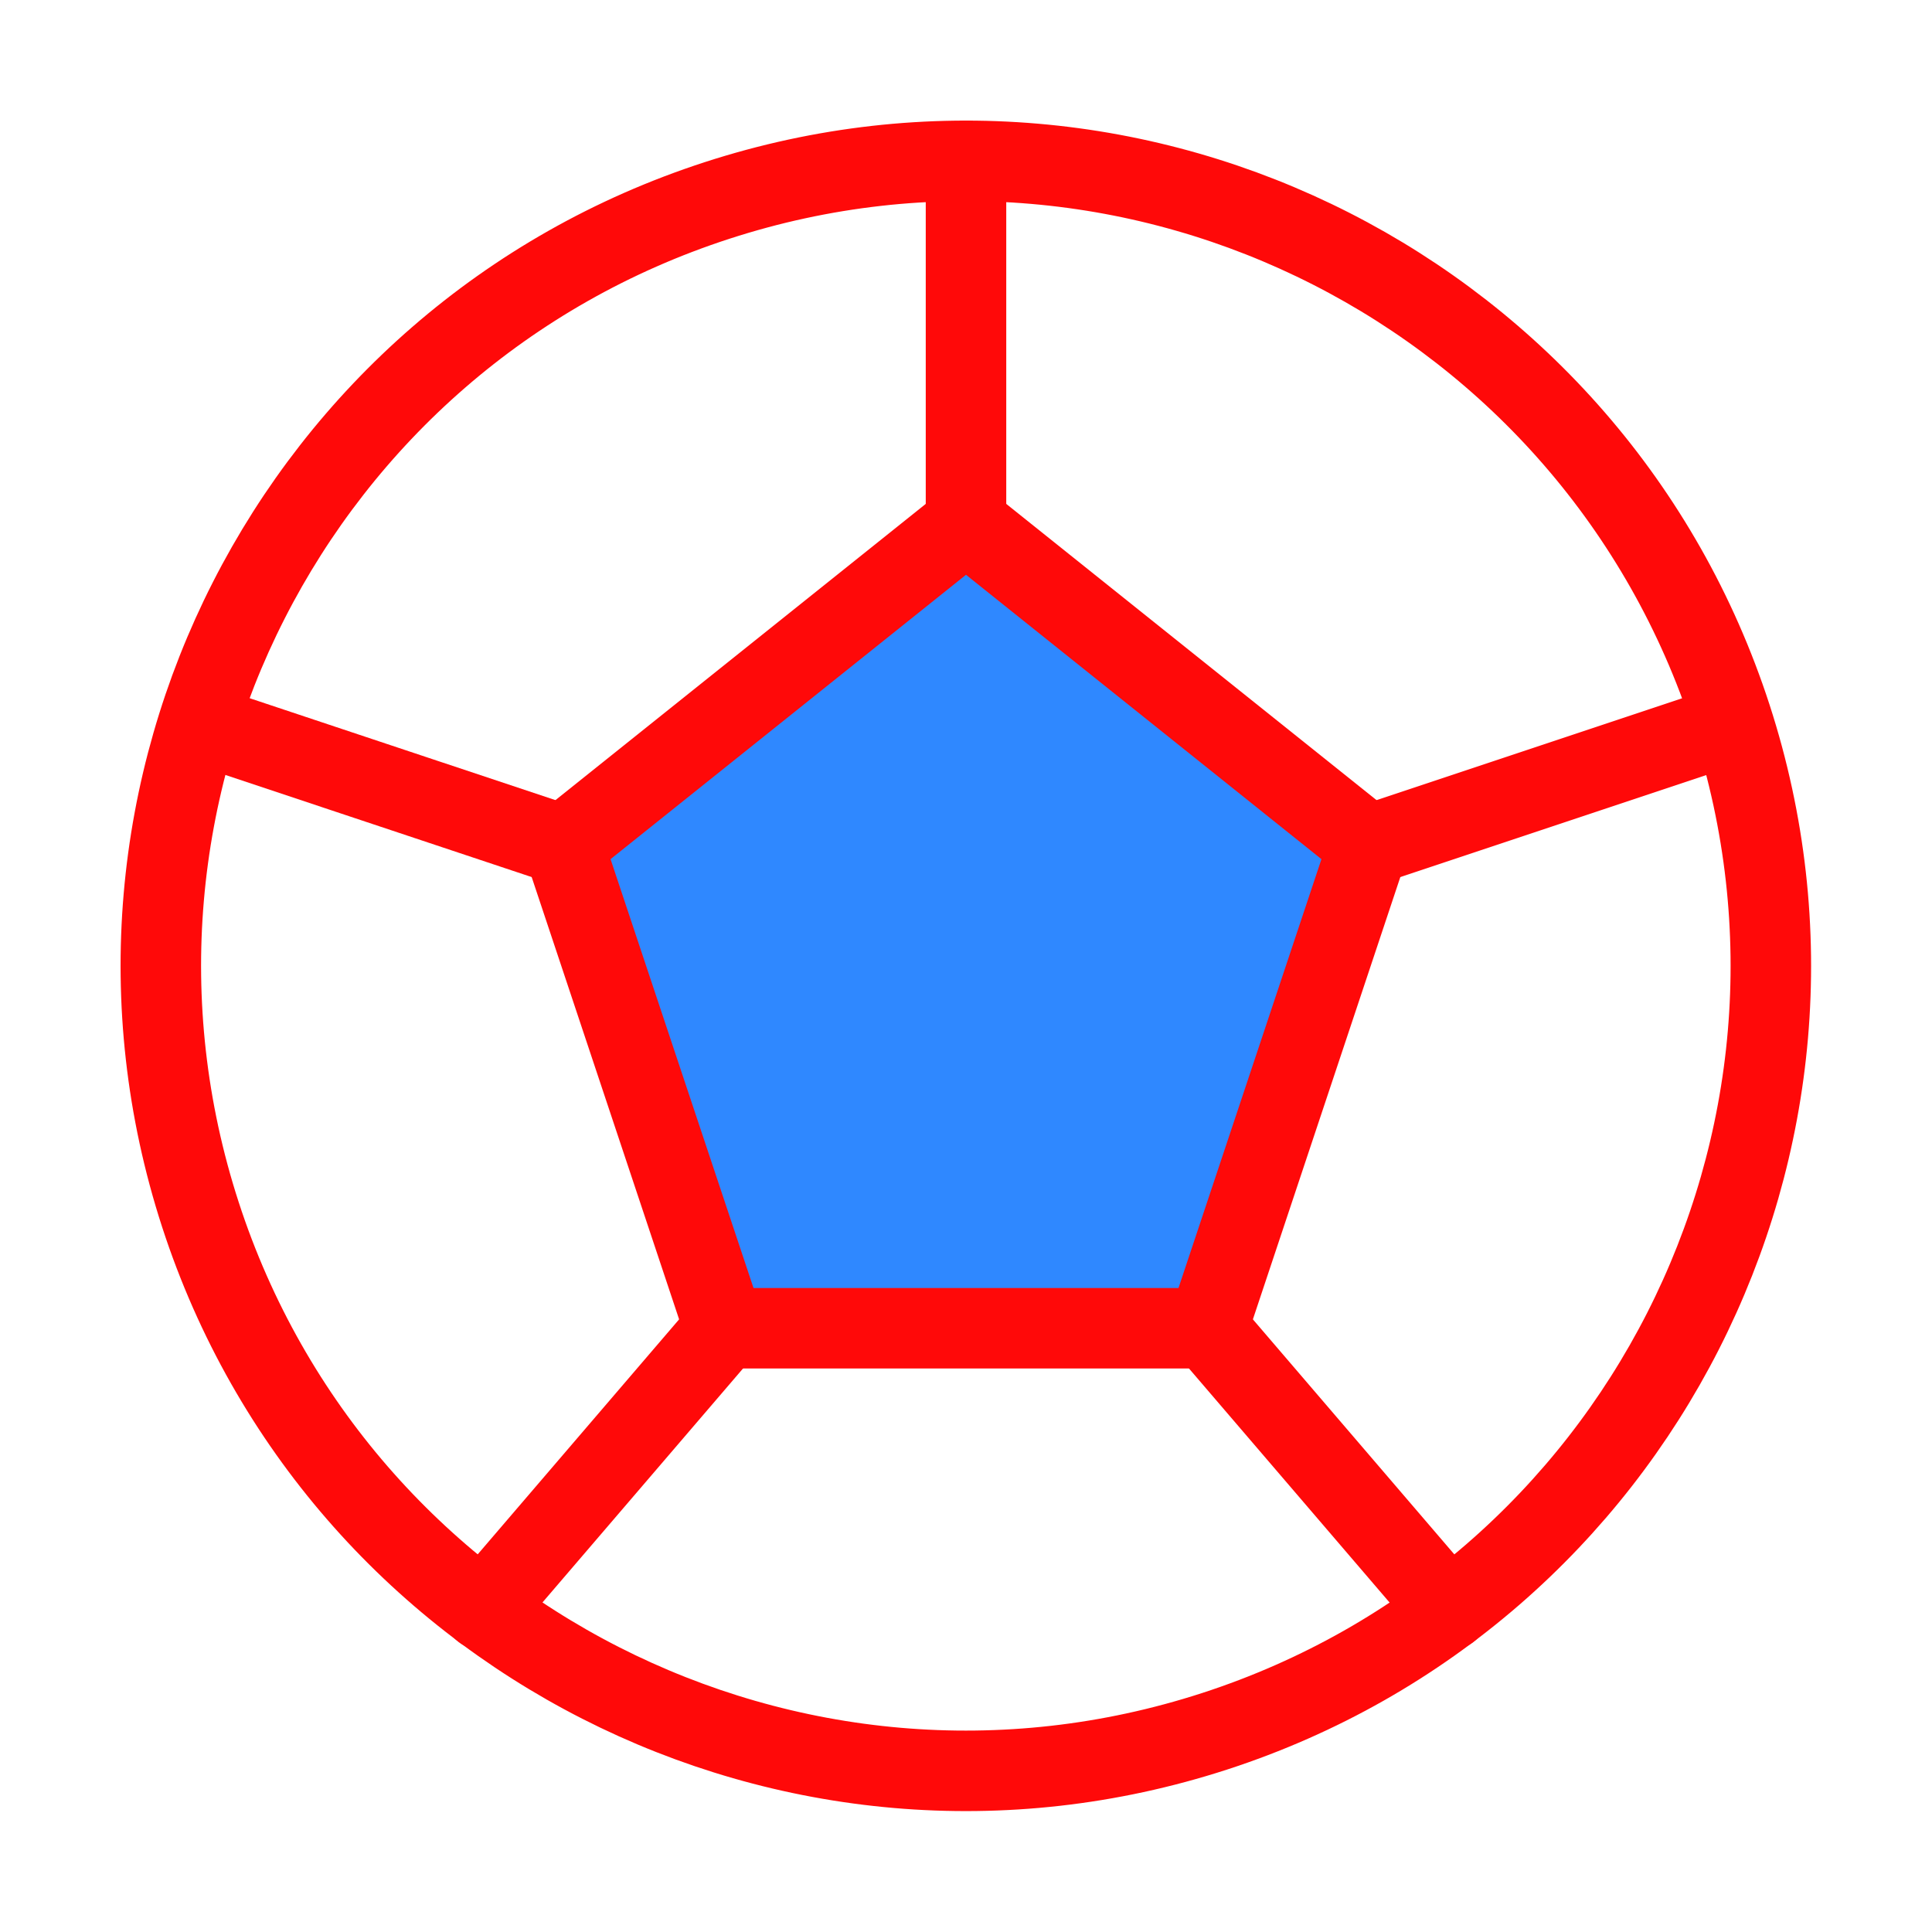 <?xml version="1.0" encoding="UTF-8"?><svg width="24" height="24" viewBox="0 0 48 48" fill="none" xmlns="http://www.w3.org/2000/svg"><path d="M17.817 4.98C7.309 8.389 1.57 19.677 4.979 30.176C8.389 40.674 19.677 46.423 30.175 43.014C40.683 39.604 46.422 28.316 43.013 17.818C39.603 7.309 28.315 1.57 17.817 4.98Z" stroke="#FF0909" stroke-width="2" stroke-miterlimit="2" stroke-linecap="round" stroke-linejoin="round"/><path d="M34 21L24 13L14 21L18 33H30L34 21Z" fill="#2F88FF" stroke="#FF0909" stroke-width="2" stroke-miterlimit="2" stroke-linecap="round" stroke-linejoin="round"/><path d="M34 21L43 18" stroke="#FF0909" stroke-width="2" stroke-miterlimit="2" stroke-linecap="round" stroke-linejoin="round"/><path d="M36 40L30 33" stroke="#FF0909" stroke-width="2" stroke-miterlimit="2" stroke-linecap="round" stroke-linejoin="round"/><path d="M18 33L12 40" stroke="#FF0909" stroke-width="2" stroke-miterlimit="2" stroke-linecap="round" stroke-linejoin="round"/><path d="M14 21L5 18" stroke="#FF0909" stroke-width="2" stroke-miterlimit="2" stroke-linecap="round" stroke-linejoin="round"/><path d="M24 13V4" stroke="#FF0909" stroke-width="2" stroke-miterlimit="2" stroke-linecap="round" stroke-linejoin="round"/></svg>